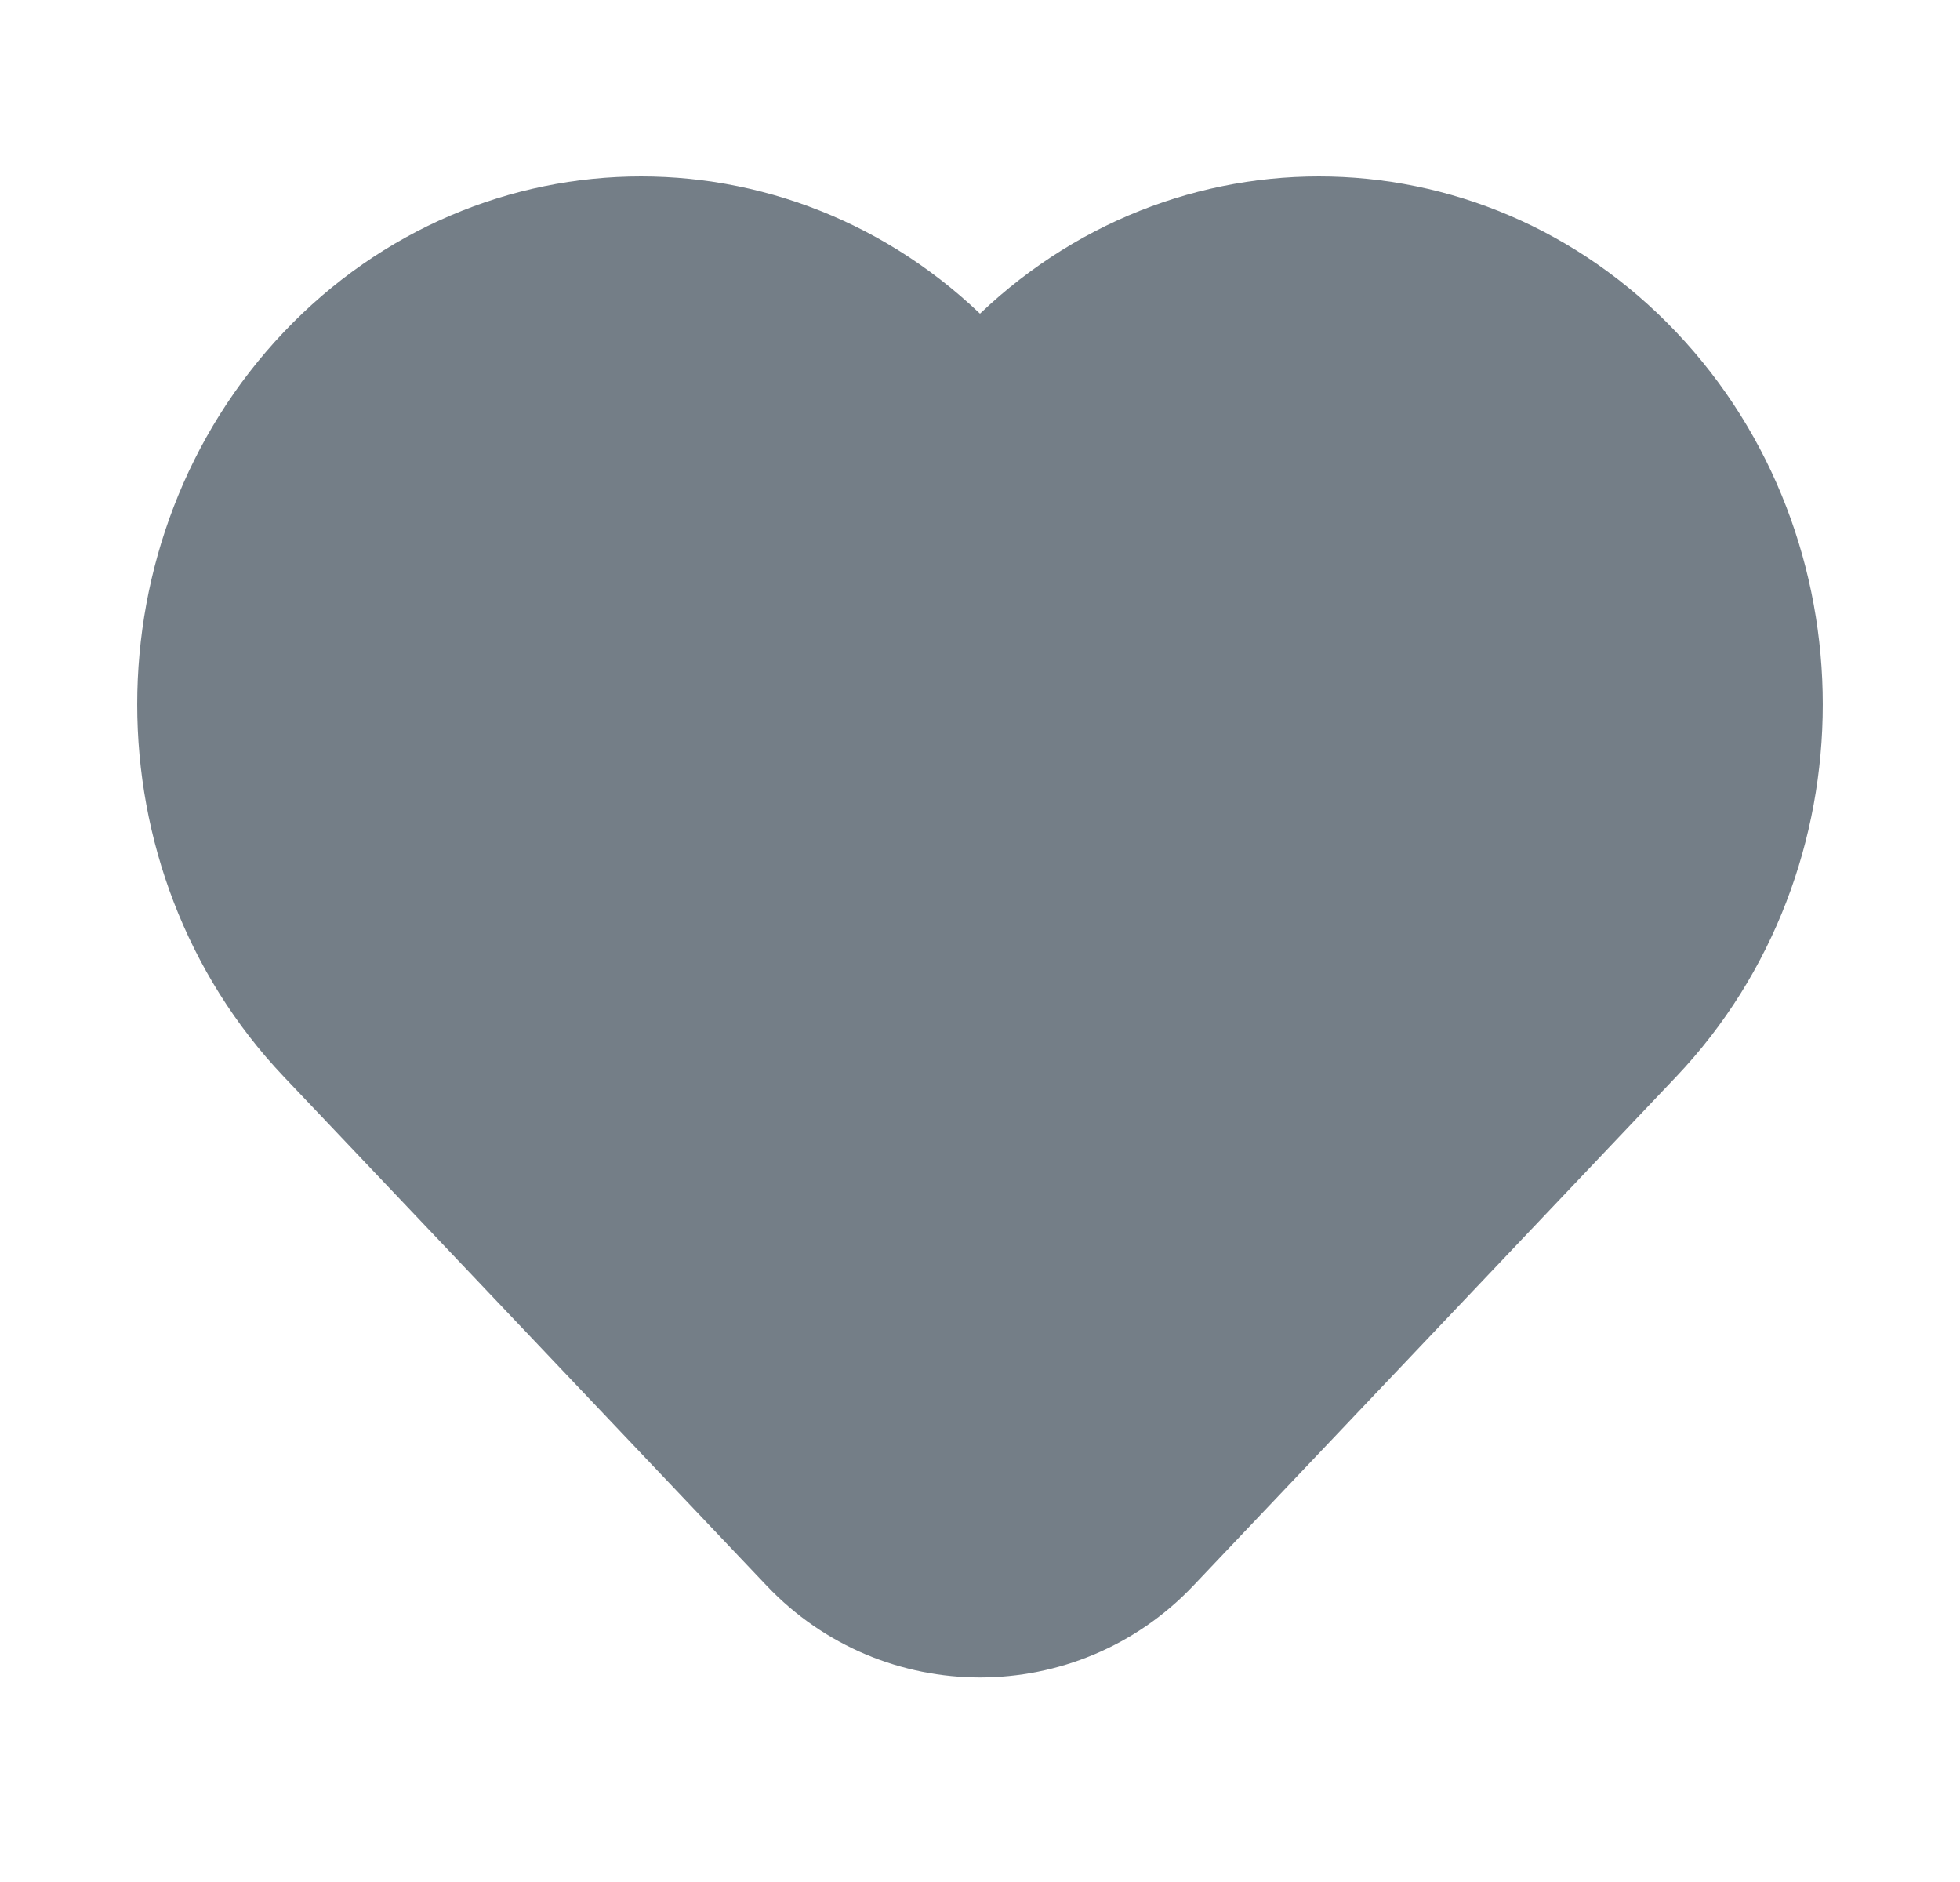 <svg width="25" height="24" viewBox="0 0 25 24" fill="none" xmlns="http://www.w3.org/2000/svg">
<path d="M4.163 13.213L10.324 19.706C11.507 20.953 13.493 20.953 14.676 19.706L20.837 13.213C23.054 10.877 23.054 7.089 20.837 4.752C18.62 2.416 15.026 2.416 12.809 4.752C12.641 4.929 12.359 4.929 12.191 4.752C9.974 2.416 6.38 2.416 4.163 4.752C1.946 7.089 1.946 10.877 4.163 13.213Z" fill="#747E87" stroke="#747E87" stroke-width="1.5"/>
</svg>
